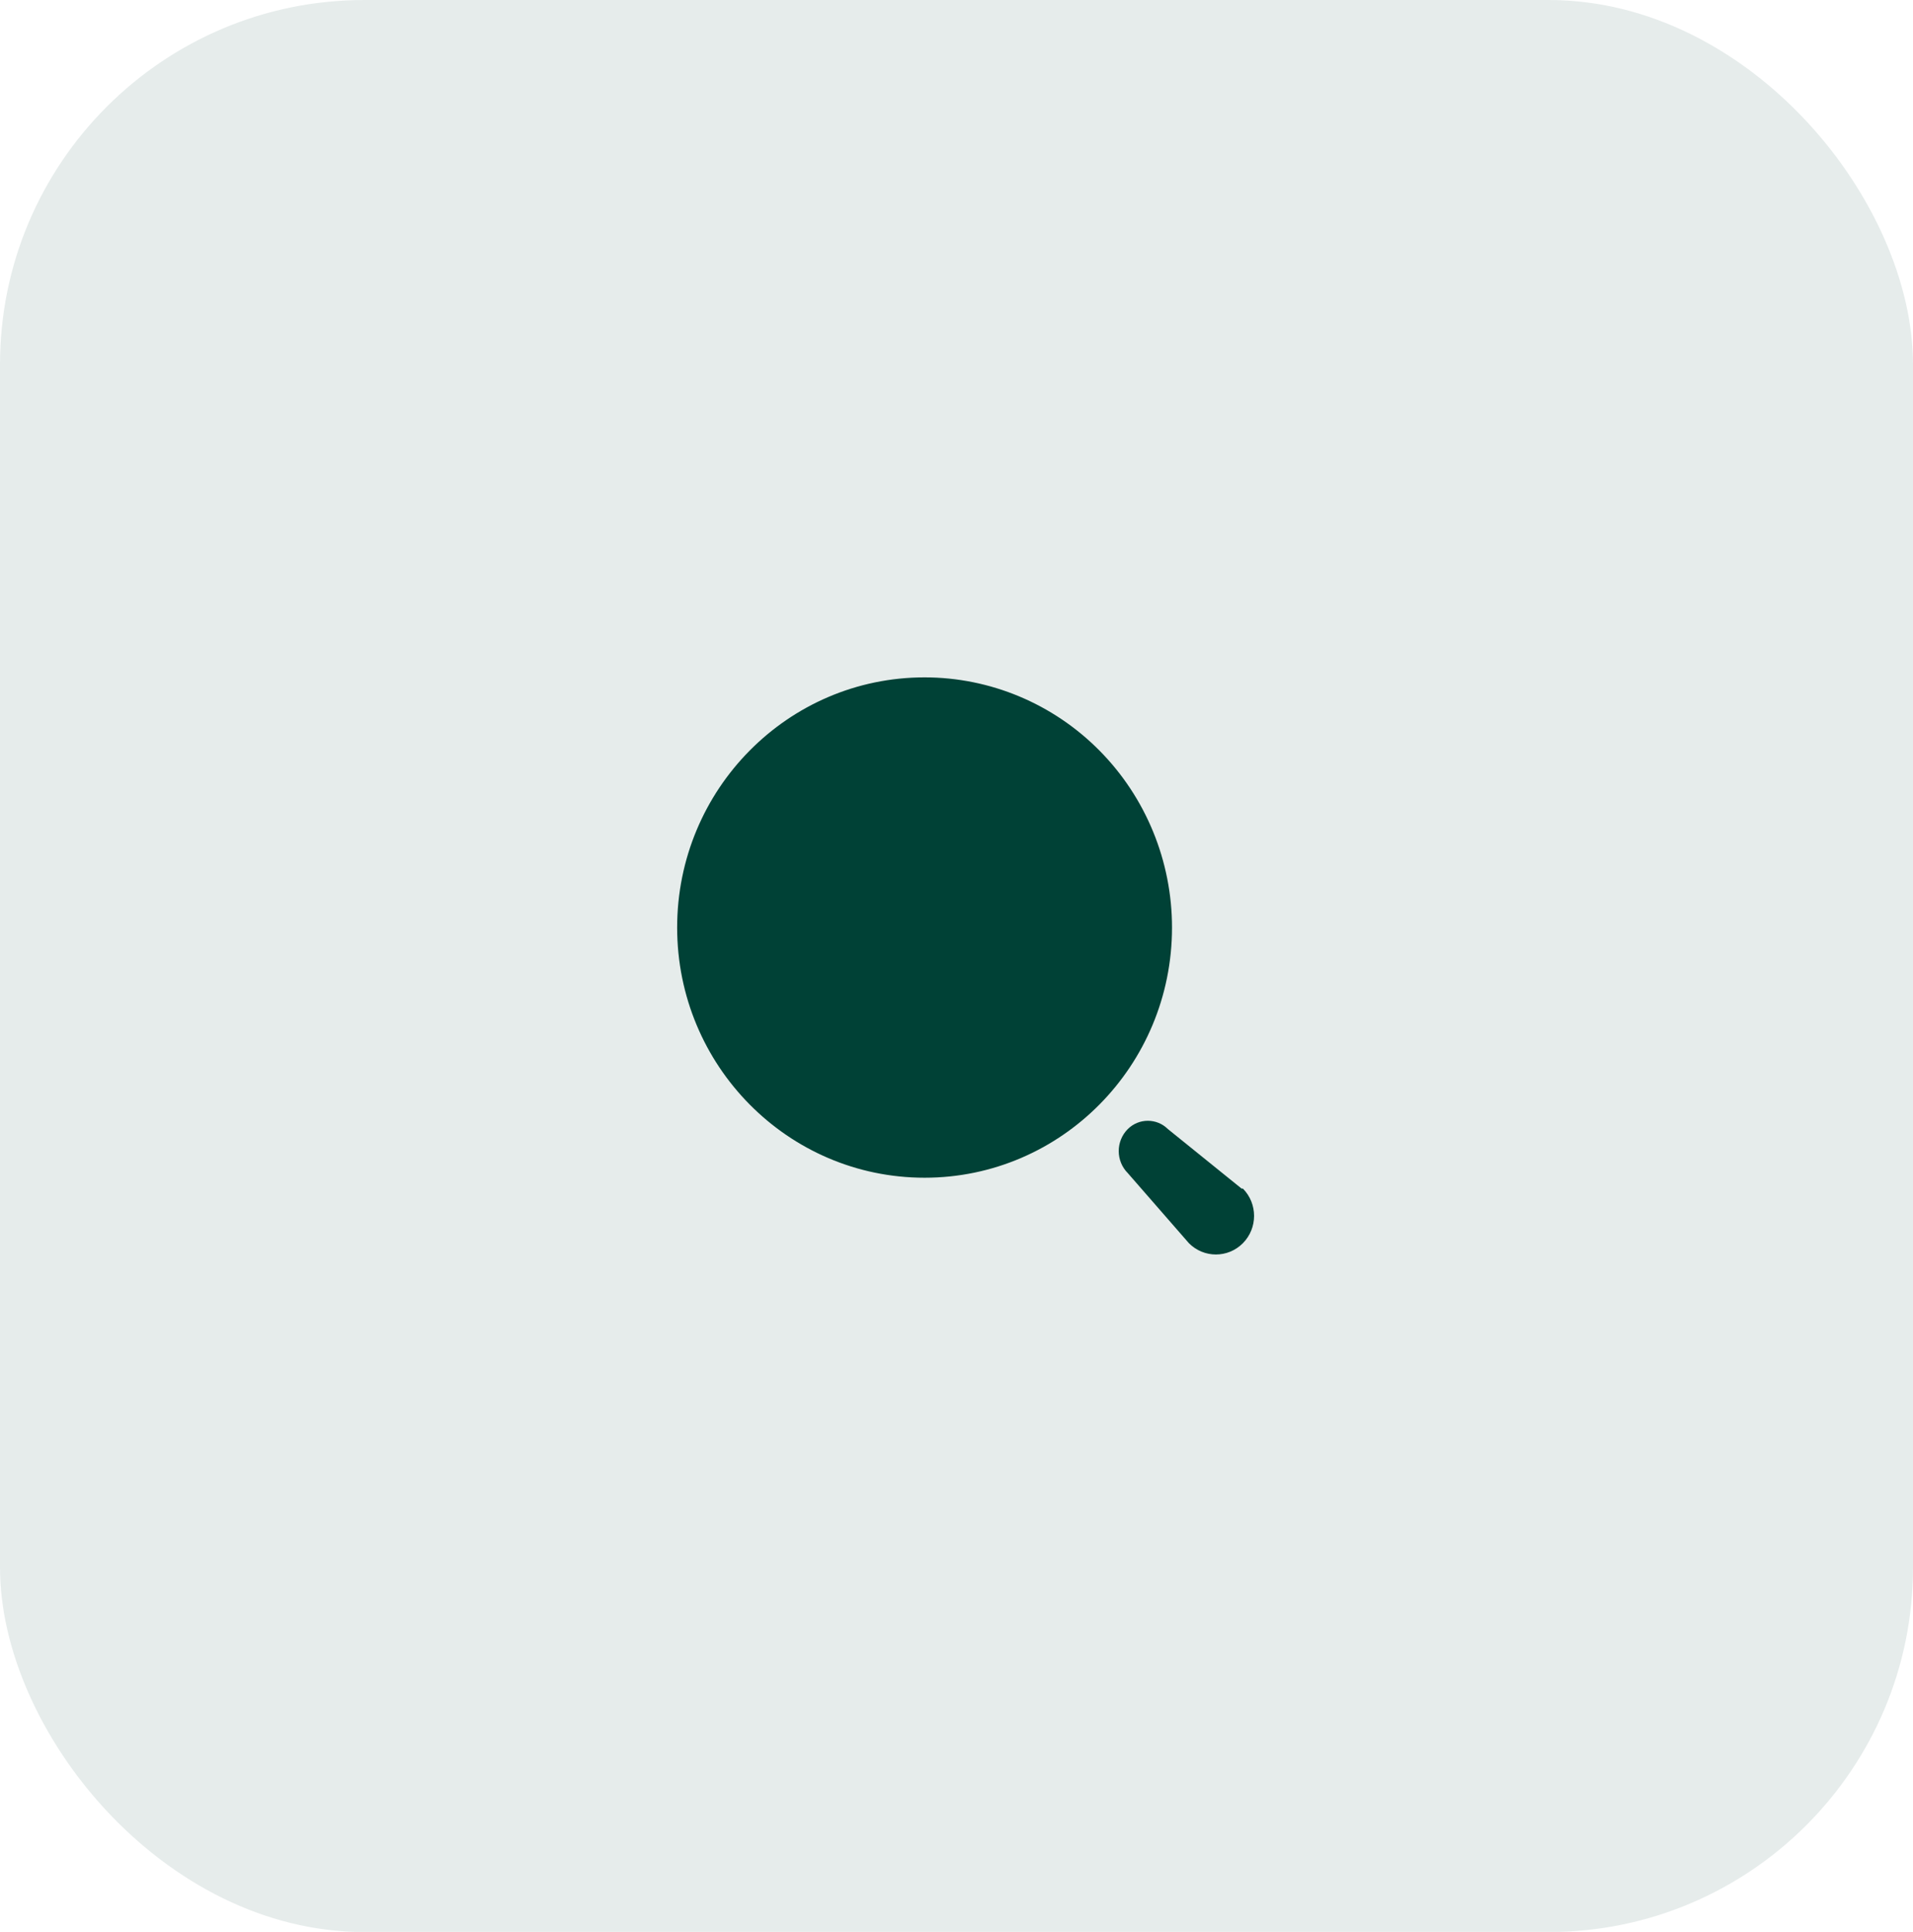 <svg width="105" height="106" viewBox="0 0 105 106" fill="none" xmlns="http://www.w3.org/2000/svg">
<rect width="105" height="106.01" rx="20" fill="#004136" fill-opacity="0.1"/>
<path fill-rule="evenodd" clip-rule="evenodd" d="M37.167 50.894C37.167 43.313 43.247 37.167 50.748 37.167C54.35 37.167 57.804 38.613 60.351 41.187C62.898 43.762 64.329 47.253 64.329 50.894C64.329 58.475 58.249 64.621 50.748 64.621C43.247 64.621 37.167 58.475 37.167 50.894ZM64.105 61.953L68.149 65.218H68.22C69.038 66.045 69.038 67.386 68.22 68.213C67.401 69.04 66.075 69.04 65.256 68.213L61.9 64.366C61.582 64.046 61.404 63.612 61.404 63.159C61.404 62.706 61.582 62.272 61.9 61.953C62.511 61.345 63.492 61.345 64.105 61.953Z" fill="#004136"/>
</svg>
